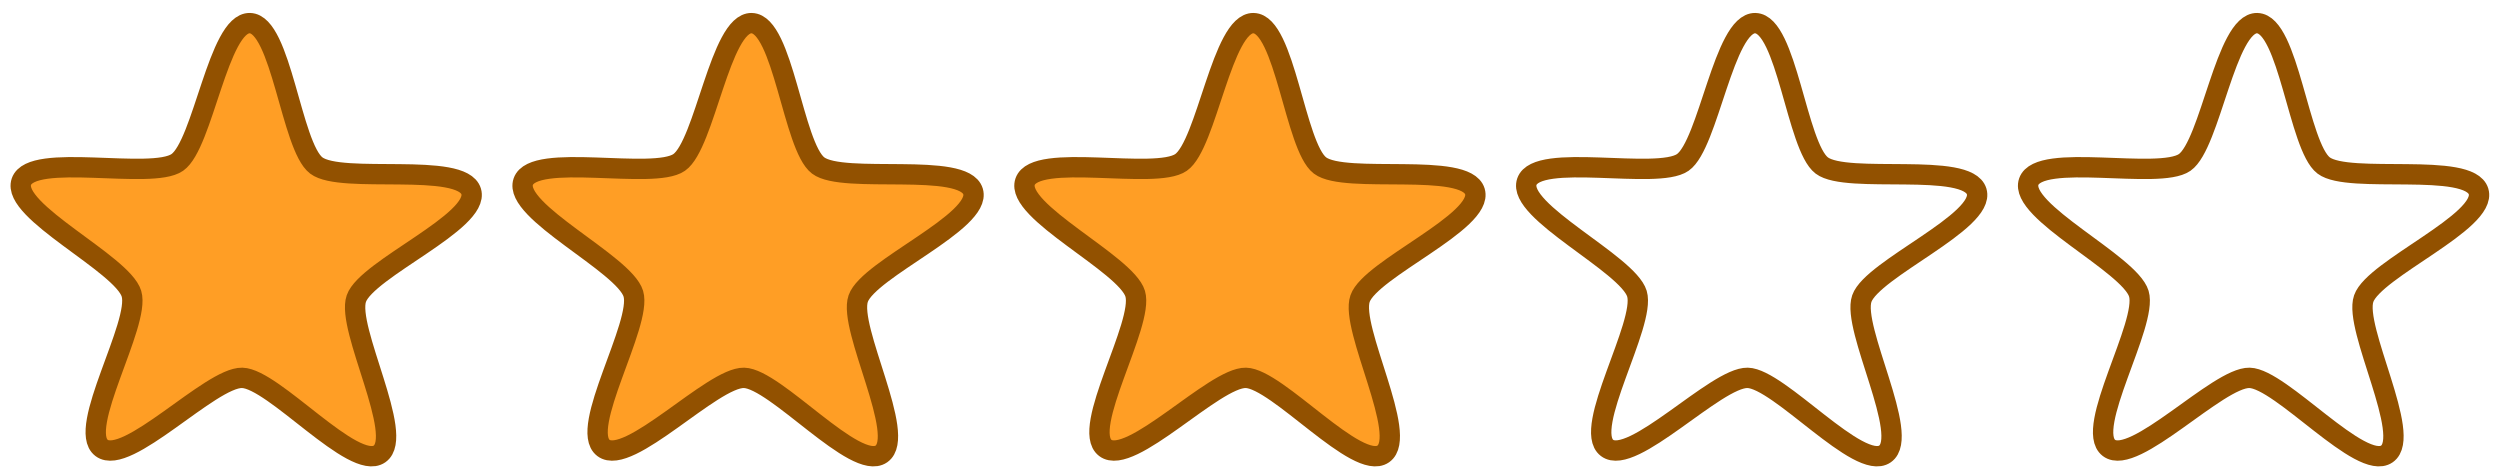 <?xml version="1.0" encoding="UTF-8"?>
<svg id="svg2" xmlns="http://www.w3.org/2000/svg" viewBox="0 0 88.216 16.651">
  <defs>
    <style>
      .cls-1 {
        fill: none;
      }

      .cls-1, .cls-2 {
        stroke: #925100;
        stroke-miterlimit: 1.437;
        stroke-width: .718px;
      }

      .cls-2 {
        fill: #ff9e25;
      }
    </style>
  </defs>
  <path id="path3631" class="cls-2" d="m44.234.816c-1.108-.024-1.65,4.283-2.56,4.916-.911.632-5.135-.369-5.501.678-.365,1.047,3.564,2.893,3.884,3.954.32,1.061-1.938,4.77-1.055,5.441s3.852-2.496,4.96-2.472c1.108.024,3.938,3.317,4.848,2.685.911-.632-1.183-4.435-.818-5.482s4.371-2.72,4.052-3.781c-.32-1.061-4.584-.245-5.466-.916s-1.236-4.998-2.344-5.022l0-0Z"/>
  <path id="path3633" class="cls-2" d="m26.525.816c-1.108-.024-1.65,4.283-2.56,4.916-.911.632-5.135-.369-5.501.678-.365,1.047,3.564,2.893,3.884,3.954.32,1.061-1.938,4.77-1.055,5.441s3.852-2.496,4.96-2.472c1.108.024,3.938,3.317,4.848,2.685.911-.632-1.183-4.435-.818-5.482s4.371-2.72,4.052-3.781c-.32-1.061-4.584-.245-5.466-.916s-1.236-4.998-2.344-5.022l0-0Z"/>
  <path id="path3635" class="cls-2" d="m8.816.816c-1.108-.024-1.65,4.283-2.56,4.916-.911.632-5.135-.369-5.501.678-.365,1.047,3.564,2.893,3.884,3.954.32,1.061-1.938,4.77-1.055,5.441s3.852-2.496,4.96-2.472c1.108.024,3.938,3.317,4.848,2.685.911-.632-1.183-4.435-.818-5.482s4.371-2.72,4.052-3.781c-.32-1.061-4.584-.245-5.466-.916S9.924.84,8.816.816l0-0Z"/>
  <path id="path3637" class="cls-1" d="m61.939.816c-1.108-.024-1.65,4.283-2.56,4.916-.911.632-5.135-.369-5.501.678-.365,1.047,3.564,2.893,3.884,3.954.32,1.061-1.938,4.77-1.055,5.441s3.852-2.496,4.96-2.472c1.108.024,3.938,3.317,4.848,2.685.911-.632-1.183-4.435-.818-5.482s4.371-2.72,4.052-3.781c-.32-1.061-4.584-.245-5.466-.916s-1.236-4.998-2.344-5.022l0-0Z"/>
  <path id="path3639" class="cls-1" d="m79.649.816c-1.108-.024-1.65,4.283-2.56,4.916-.911.632-5.135-.369-5.501.678-.365,1.047,3.564,2.893,3.884,3.954.32,1.061-1.938,4.77-1.055,5.441s3.852-2.496,4.96-2.472c1.108.024,3.938,3.317,4.848,2.685.911-.632-1.183-4.435-.818-5.482s4.371-2.72,4.052-3.781c-.32-1.061-4.584-.245-5.466-.916s-1.236-4.998-2.344-5.022l0-0Z"/>
</svg>